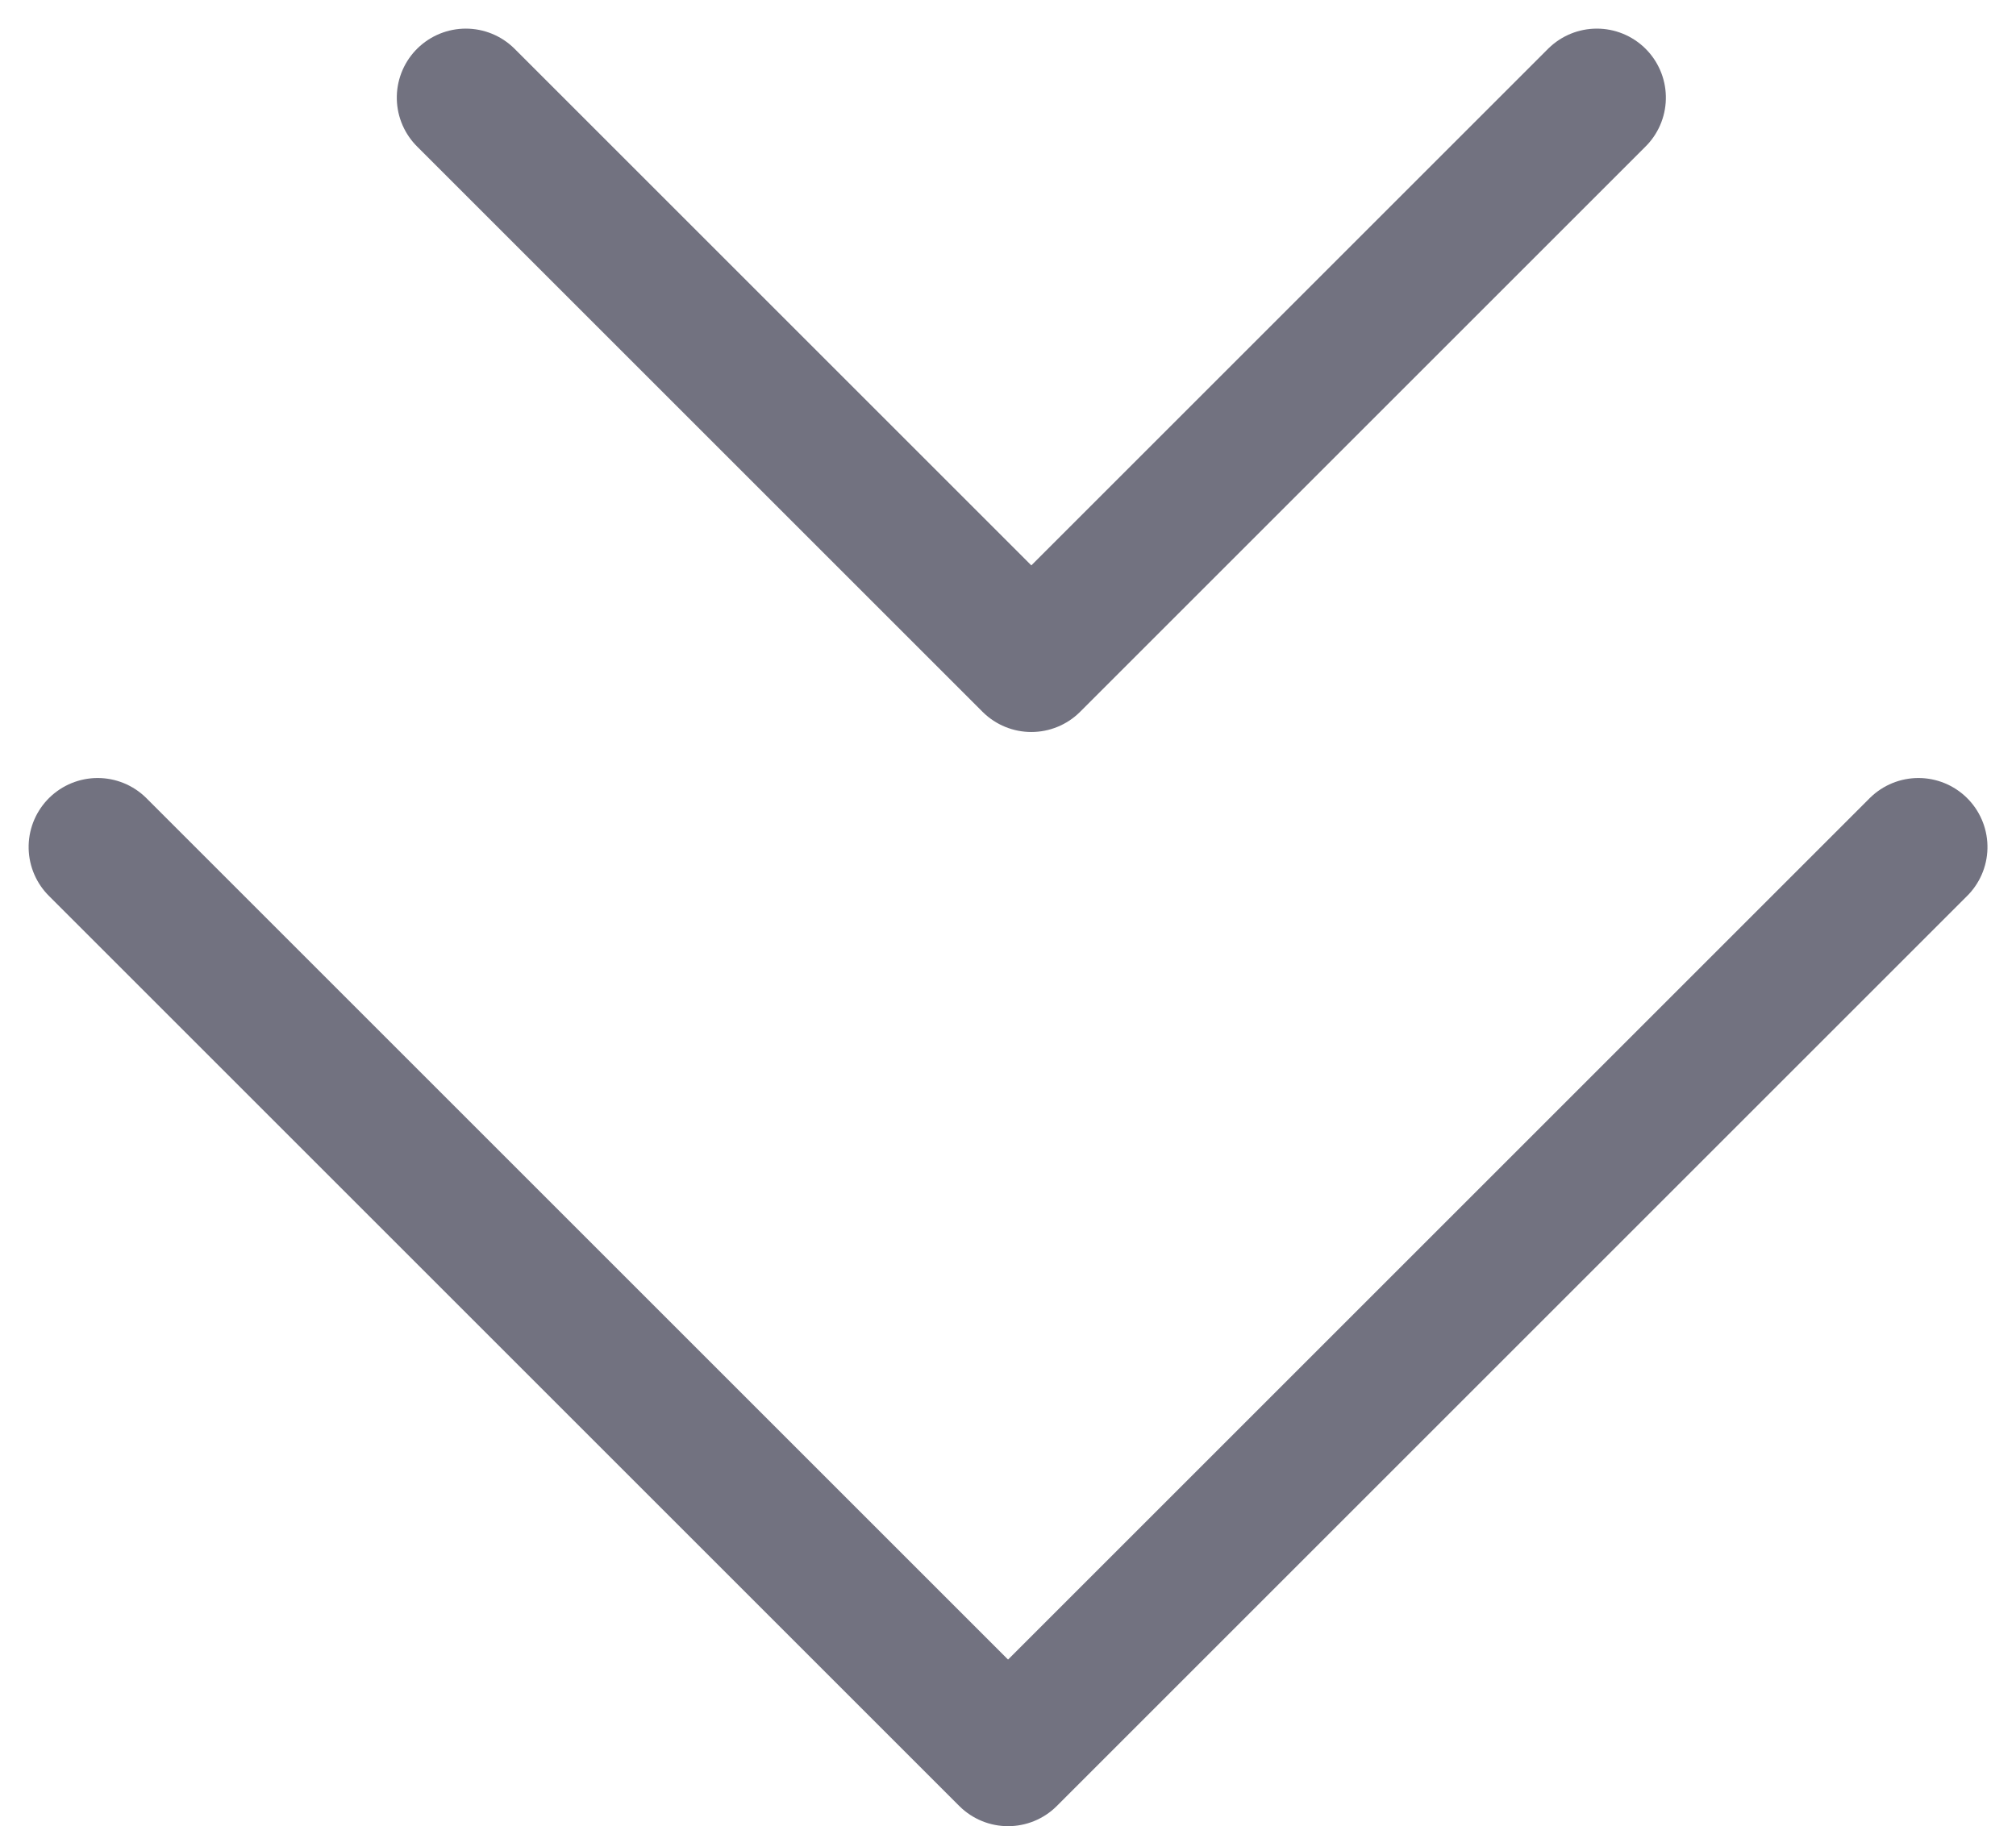 <svg xmlns="http://www.w3.org/2000/svg" width="21.903" height="19.846" viewBox="0 0 21.903 19.846"><defs><style>.a{fill:none;stroke:#727280;stroke-linecap:round;stroke-linejoin:round;stroke-width:1.5px;}</style></defs><g transform="translate(1.061 1.061)"><path class="a" d="M9.891,19.782,0,9.891,9.891,0" transform="translate(0 18.035) rotate(-90)"/><path class="a" d="M6.144,12.288,0,6.144,6.144,0" transform="translate(4 6.144) rotate(-90)"/></g></svg>